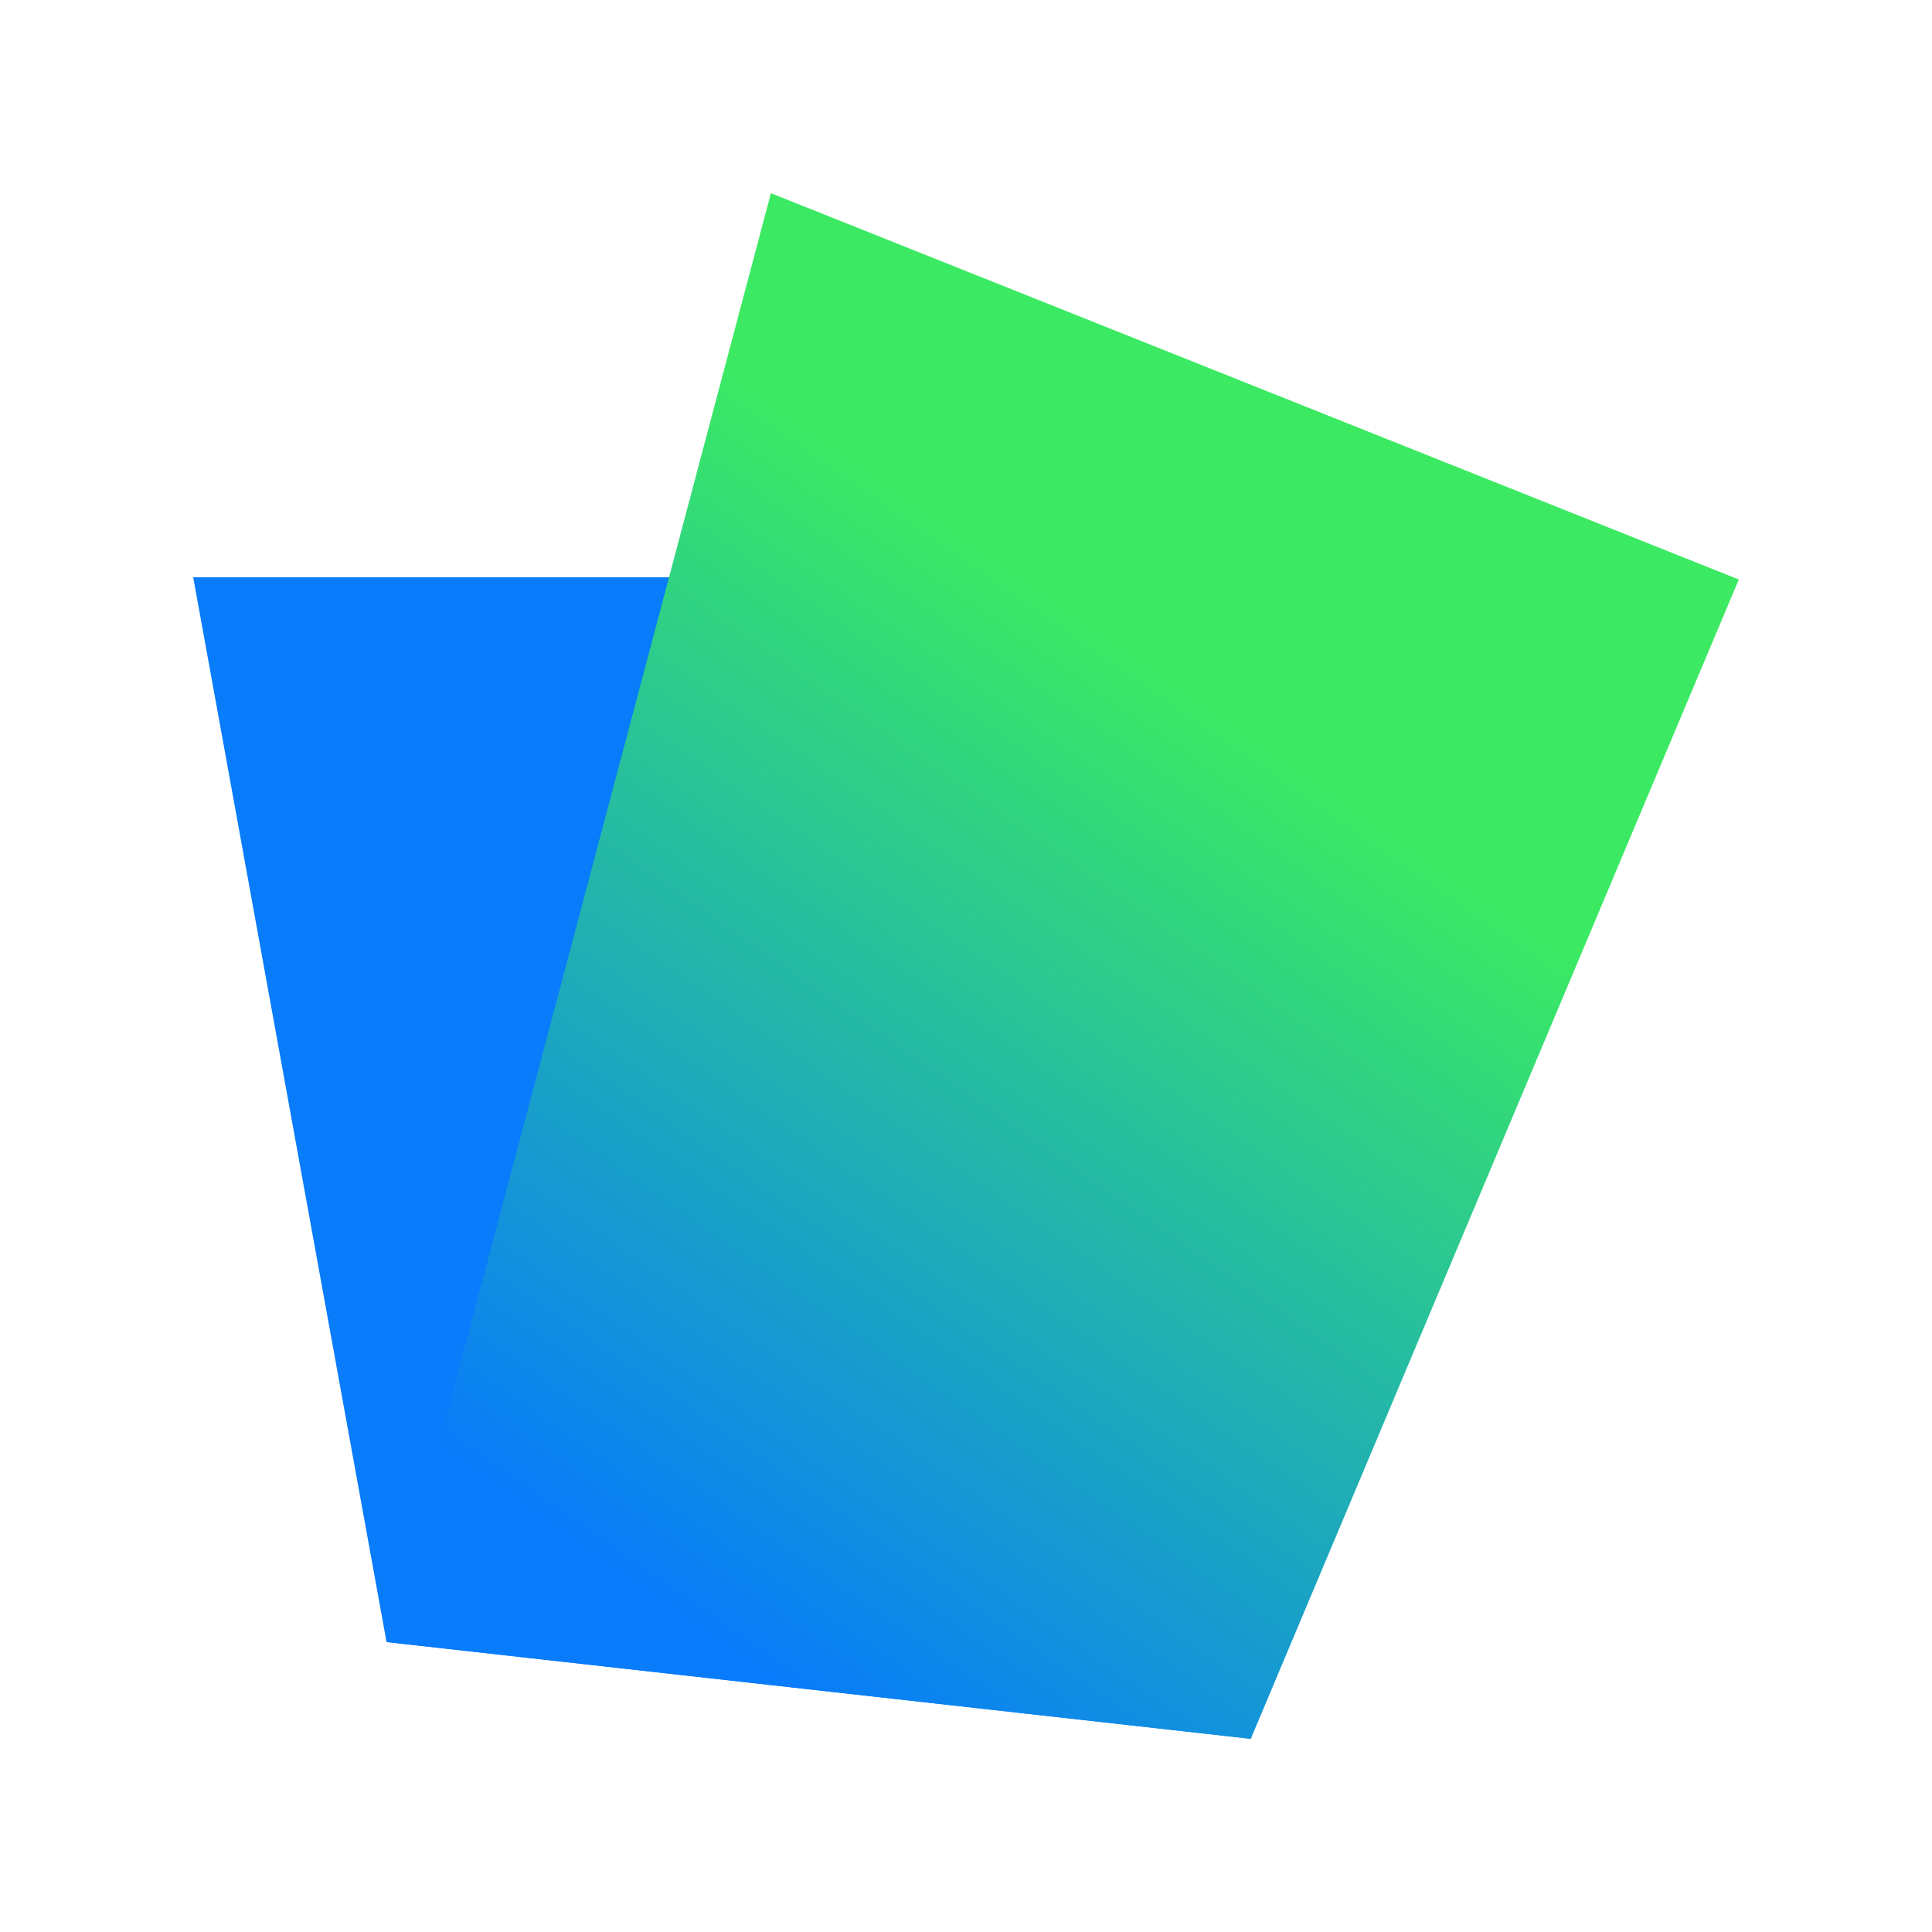 <svg width="40" height="40" viewBox="0 0 40 40" fill="none" xmlns="http://www.w3.org/2000/svg">
<path d="M18.884 11.952H4L8.003 33.997L25.896 36L18.884 11.952Z" fill="#087CFA"/>
<path d="M36 11.998L15.961 4L8.003 33.997L25.896 36L36 11.998Z" fill="url(#paint0_linear_2721_29)"/>
<defs>
<linearGradient id="paint0_linear_2721_29" x1="9.815" y1="35.987" x2="25.54" y2="13.367" gradientUnits="userSpaceOnUse">
<stop offset="0.167" stop-color="#087CFA"/>
<stop offset="0.96" stop-color="#3BEA62"/>
</linearGradient>
</defs>
</svg>
